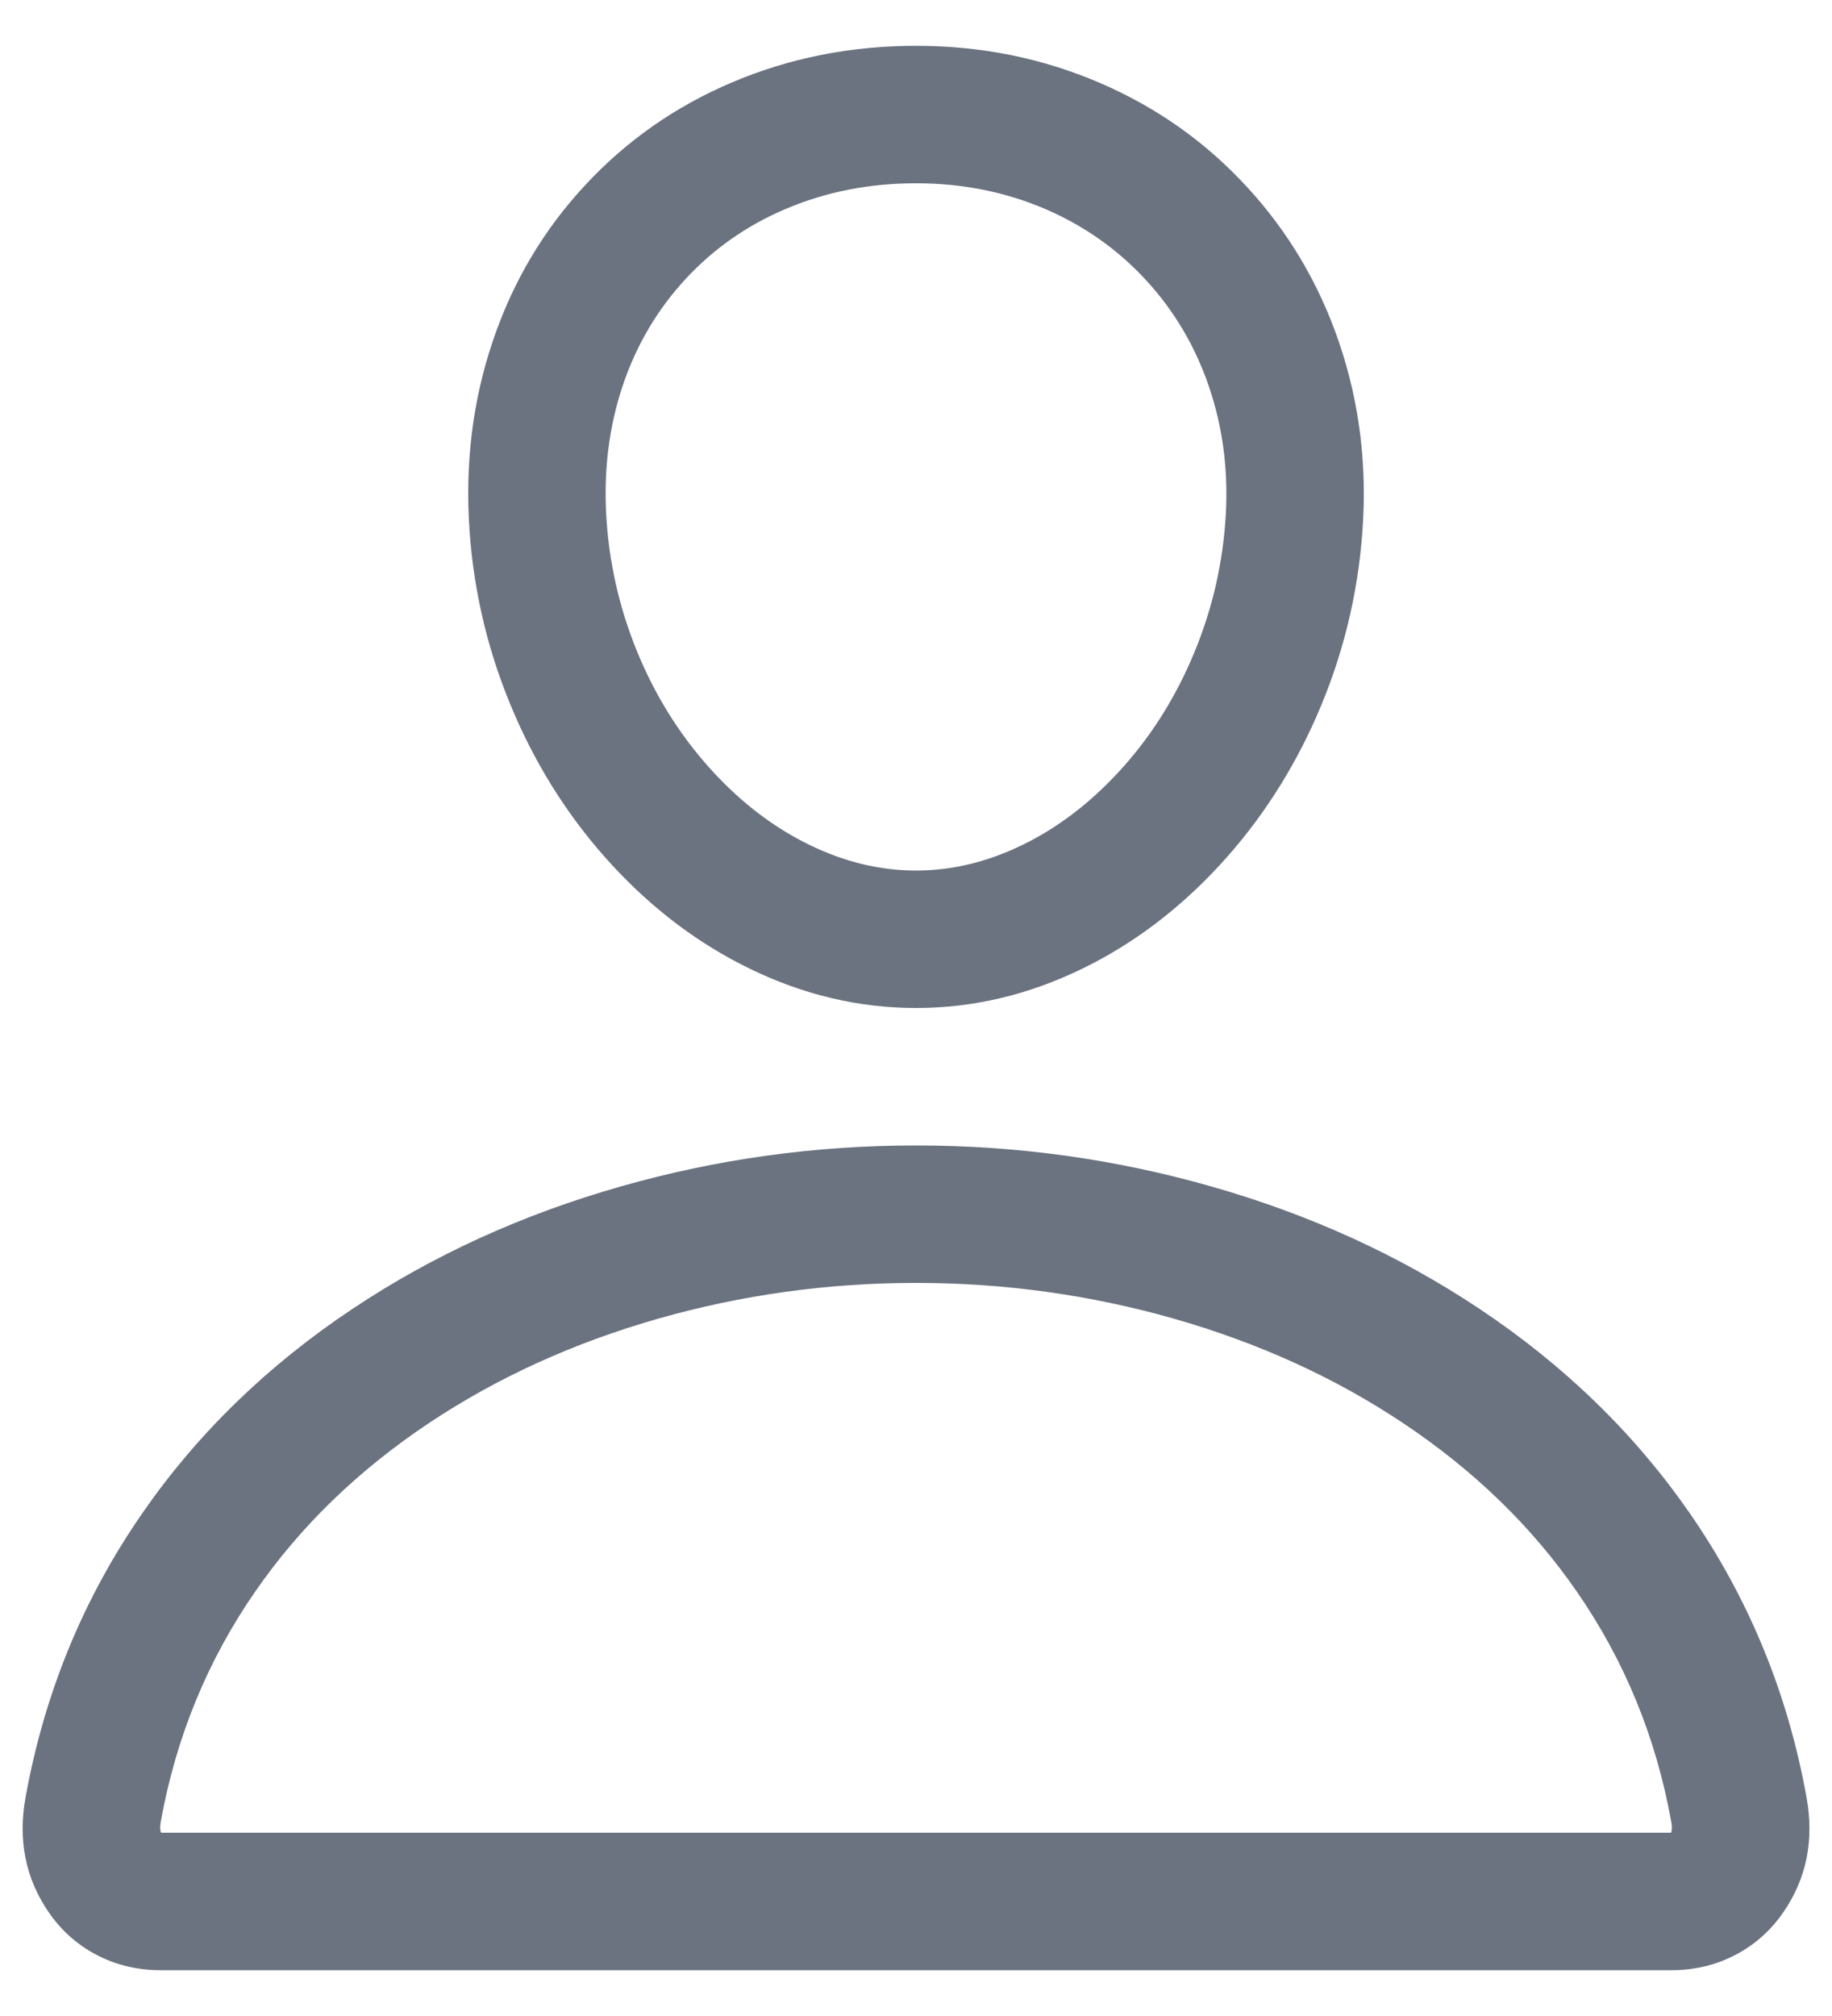<svg width="20" height="22" viewBox="0 0 20 22" fill="none" xmlns="http://www.w3.org/2000/svg">
<path d="M14.873 5.805C14.822 6.498 14.658 7.162 14.381 7.798C14.113 8.412 13.759 8.959 13.319 9.437C12.872 9.922 12.372 10.3 11.817 10.57C11.228 10.857 10.622 11 10 11C9.378 11 8.772 10.857 8.183 10.57C7.628 10.3 7.127 9.923 6.68 9.438C6.239 8.959 5.885 8.413 5.618 7.798C5.341 7.162 5.177 6.497 5.127 5.804C5.074 5.071 5.158 4.375 5.381 3.719C5.598 3.076 5.933 2.511 6.386 2.023C6.836 1.538 7.37 1.163 7.987 0.901C8.614 0.634 9.285 0.5 10 0.5C10.715 0.5 11.387 0.636 12.017 0.909C12.633 1.175 13.166 1.553 13.616 2.043C14.067 2.533 14.401 3.098 14.619 3.738C14.842 4.393 14.927 5.082 14.873 5.805ZM13.377 5.695C13.416 5.174 13.356 4.683 13.199 4.221C13.049 3.78 12.82 3.393 12.513 3.059C12.206 2.725 11.842 2.468 11.421 2.285C10.981 2.095 10.508 2 10 2C9.489 2 9.014 2.094 8.575 2.281C8.154 2.46 7.791 2.714 7.486 3.043C7.179 3.374 6.95 3.76 6.801 4.2C6.644 4.665 6.584 5.164 6.623 5.696C6.661 6.218 6.785 6.72 6.993 7.2C7.193 7.66 7.457 8.067 7.783 8.421C8.102 8.767 8.454 9.034 8.839 9.221C9.221 9.407 9.608 9.5 10 9.5C10.392 9.5 10.778 9.407 11.161 9.221C11.545 9.034 11.897 8.767 12.215 8.421C12.542 8.067 12.805 7.659 13.005 7.199C13.214 6.719 13.338 6.218 13.377 5.695Z" fill="#6B7280"/>
<path d="M10 14C9.037 14 8.1 14.13 7.189 14.389C6.263 14.653 5.428 15.033 4.682 15.53C3.91 16.045 3.278 16.657 2.787 17.367C2.265 18.12 1.921 18.958 1.755 19.88C1.744 19.943 1.748 19.989 1.767 20.017C1.764 20.013 1.758 20.008 1.75 20.004L1.75 20H18.25L18.25 20.004C18.242 20.008 18.237 20.012 18.234 20.017C18.253 19.989 18.257 19.943 18.245 19.88C18.079 18.958 17.735 18.12 17.213 17.367C16.722 16.657 16.09 16.045 15.318 15.53C14.573 15.033 13.737 14.653 12.811 14.389C11.9 14.13 10.963 14 10 14ZM10 12.5C11.103 12.5 12.177 12.649 13.222 12.947C14.298 13.253 15.274 13.698 16.15 14.282C17.081 14.902 17.846 15.646 18.447 16.513C19.092 17.445 19.517 18.478 19.722 19.614C19.806 20.081 19.723 20.497 19.471 20.864C19.336 21.062 19.165 21.216 18.957 21.327C18.741 21.442 18.506 21.5 18.25 21.5H1.75C1.495 21.5 1.259 21.442 1.043 21.327C0.835 21.216 0.664 21.061 0.529 20.864C0.278 20.497 0.195 20.081 0.279 19.614C0.484 18.479 0.908 17.445 1.554 16.513C2.154 15.646 2.919 14.902 3.85 14.282C4.726 13.698 5.702 13.253 6.778 12.947C7.823 12.649 8.897 12.5 10 12.5Z" fill="#6B7280"/>
</svg>
